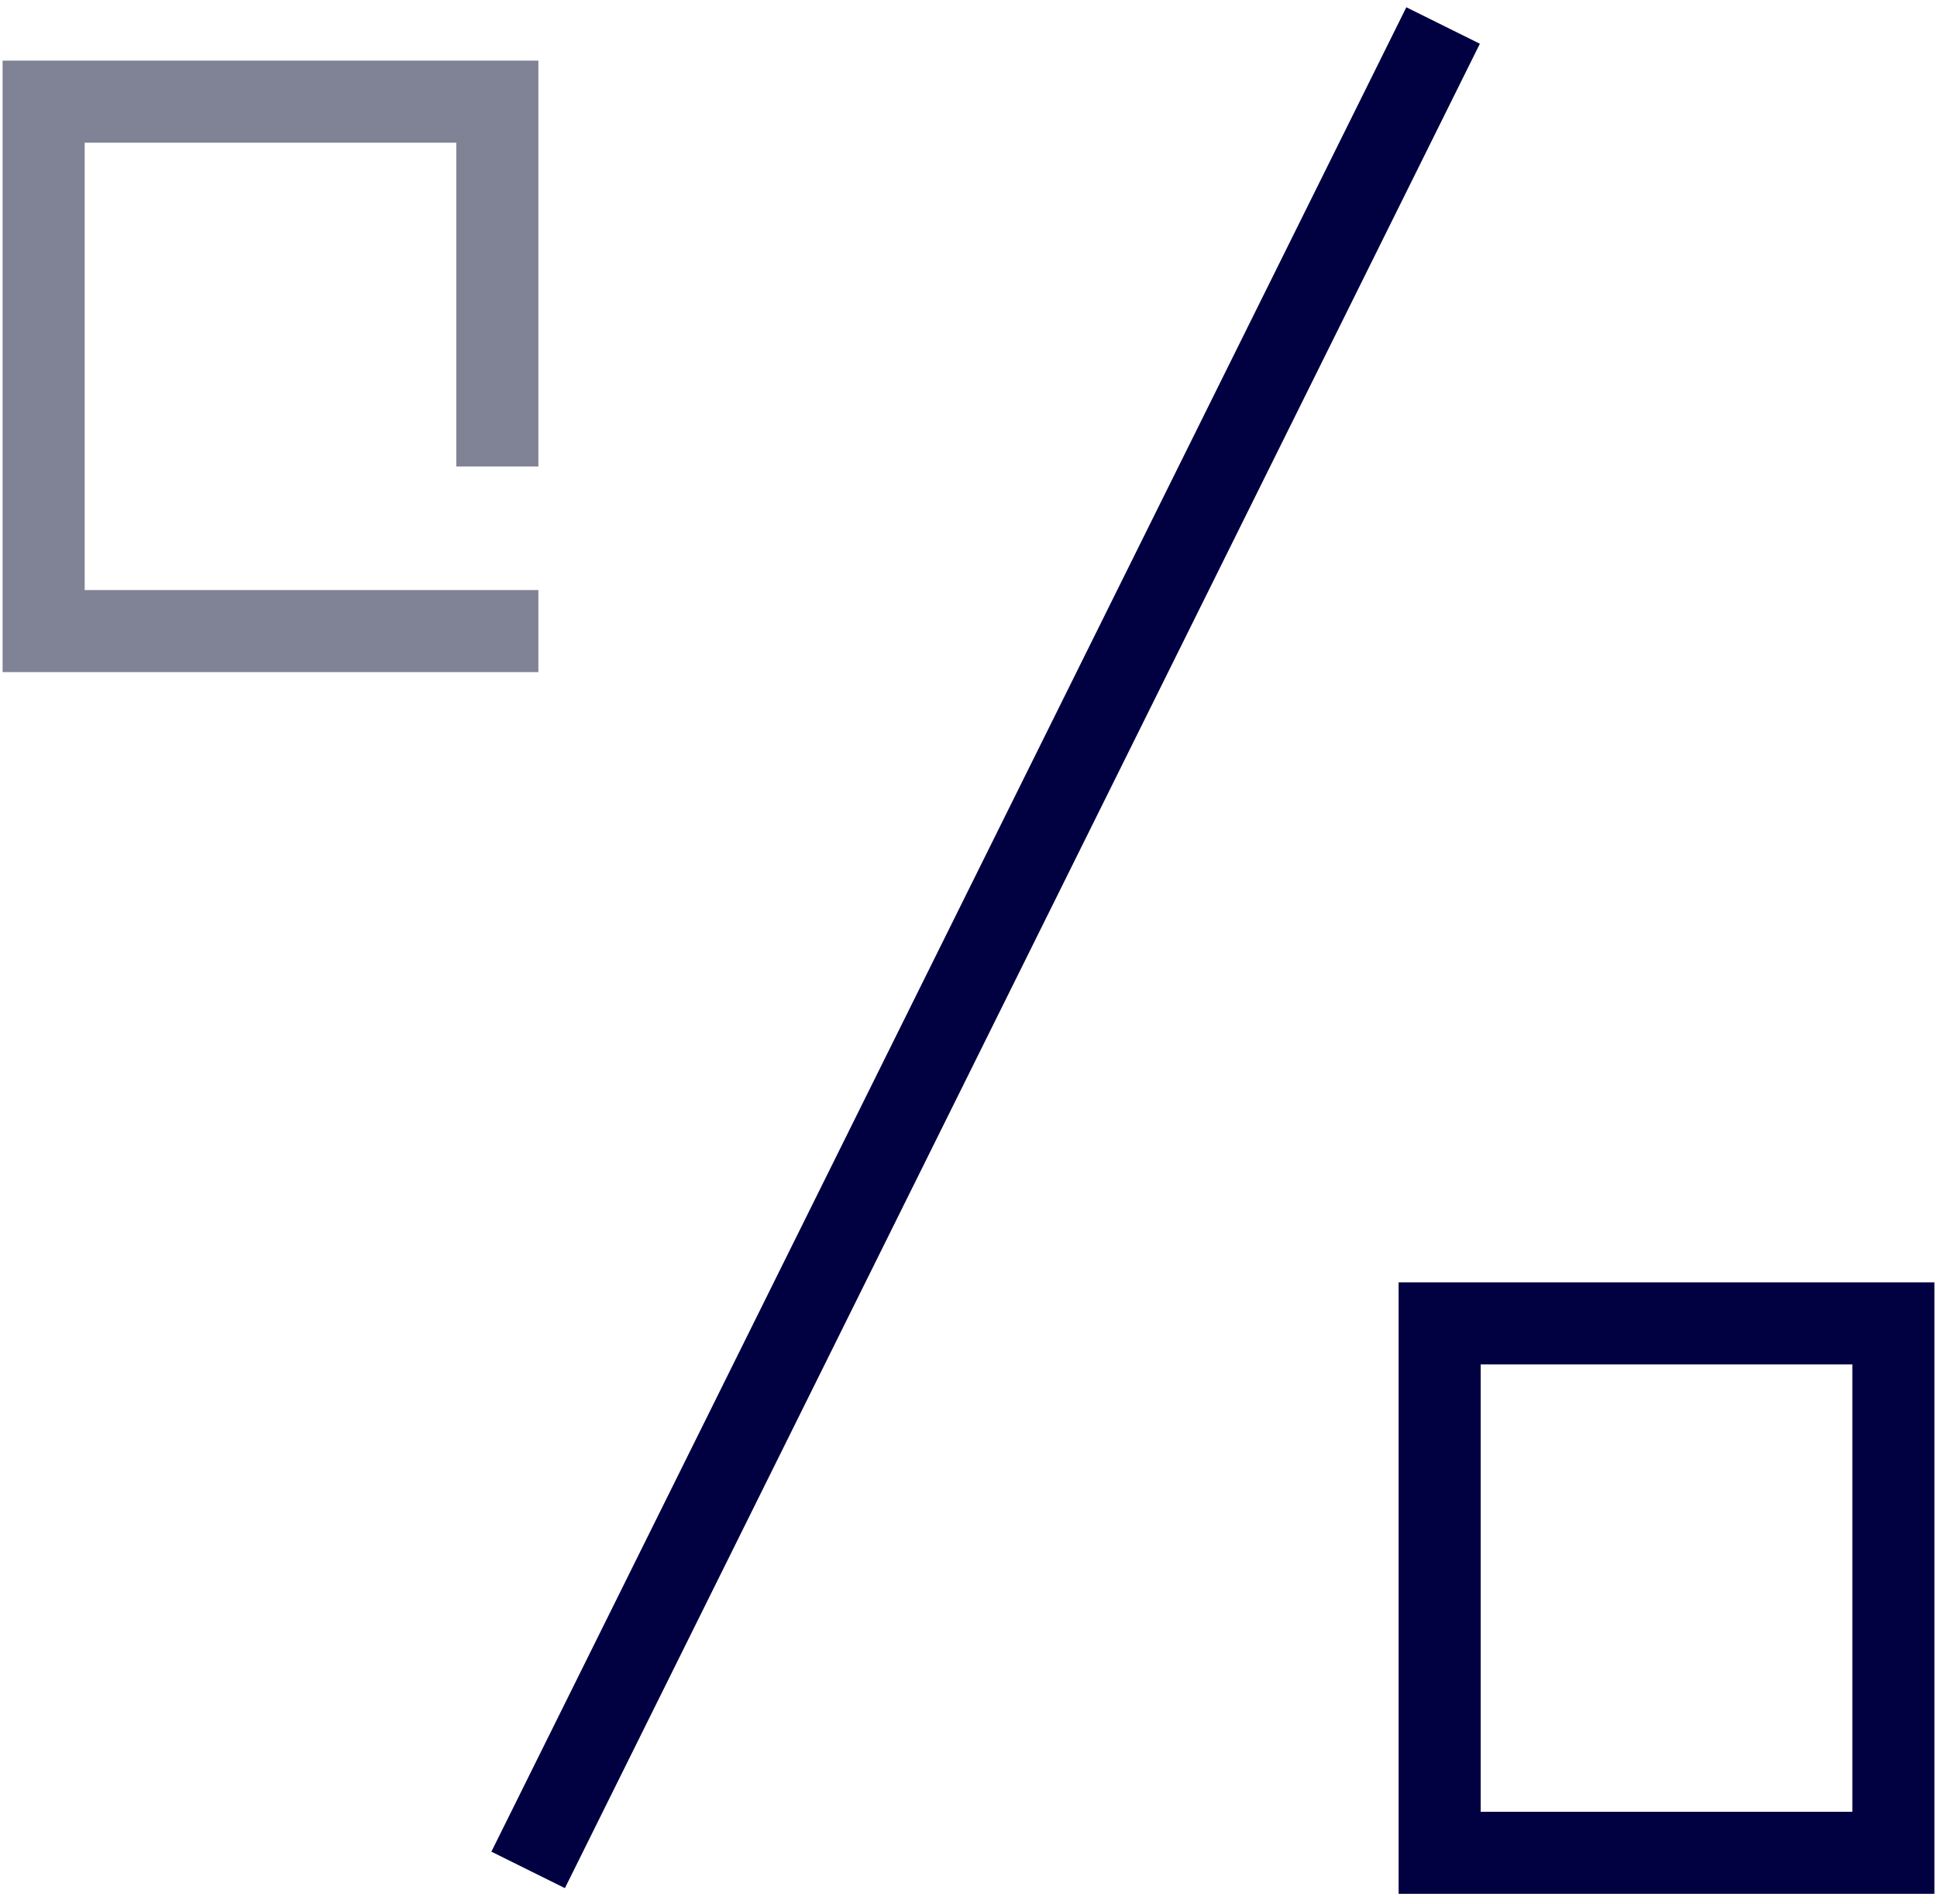 <svg width="59" height="58" viewBox="0 0 59 58" fill="none" xmlns="http://www.w3.org/2000/svg">
<path d="M16.087 56.97L43.956 0.777" stroke="#010142" stroke-width="2.5"/>
<path d="M57.671 56.449H43.851V40.319H57.671V50.186V56.449Z" stroke="#010142" stroke-width="2.5" stroke-linecap="square"/>
<path d="M15.149 19.227H1.329V3.097H15.149V12.963" stroke="#808295" stroke-width="2.5" stroke-linecap="square"/>
</svg>
